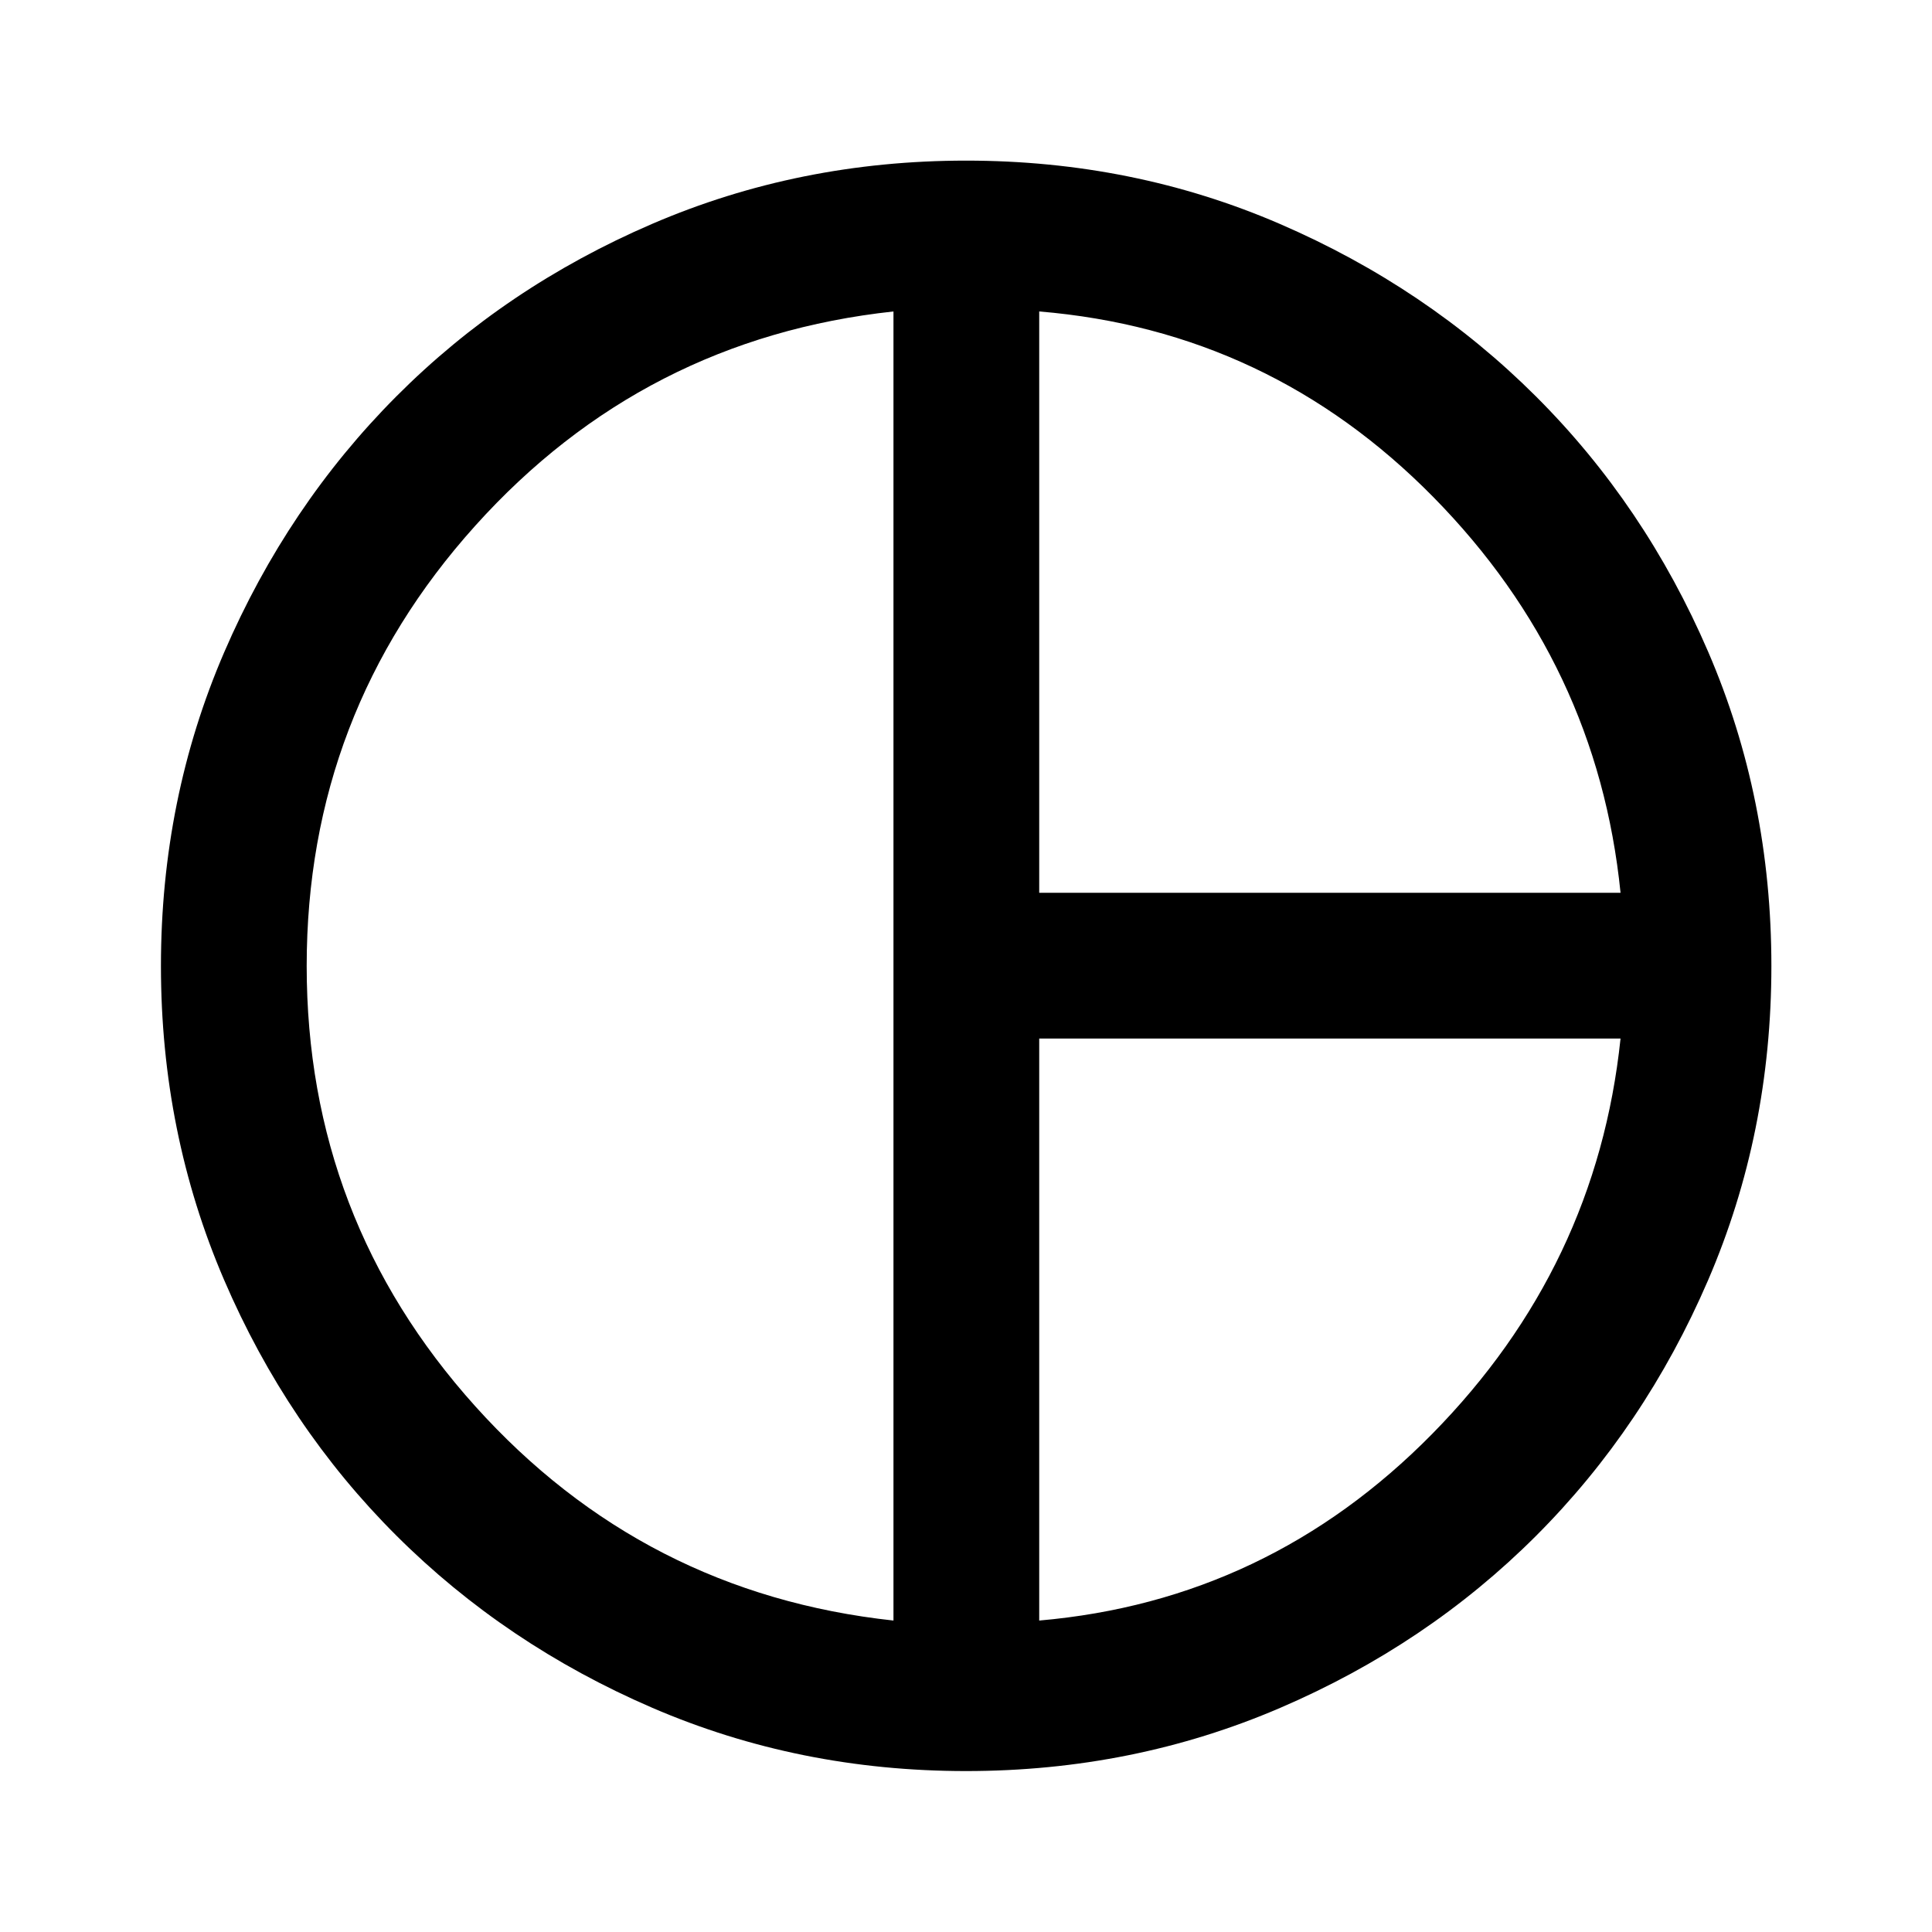 <svg xmlns="http://www.w3.org/2000/svg" height="40" viewBox="0 -960 960 960" width="40"><path d="M516.38-516.38h288.86q-11.49-113.75-92.96-196.56-81.48-82.81-195.9-92.3v288.86Zm-72.42 361.62v-650.48Q319.83-791.8 236.11-698.72 152.39-605.63 152.39-480t83.72 218.71q83.72 93.09 207.85 106.53Zm72.42 0q113.75-9.89 195.36-92.83 81.61-82.95 93.5-196.37H516.38v289.2ZM480-480Zm0 400.03q-82.99 0-155.87-31.43-72.88-31.44-127.15-85.55-54.27-54.1-85.64-127.1-31.37-72.99-31.37-155.98t31.43-155.86q31.44-72.86 85.53-127.14 54.08-54.28 127.1-85.72 73.01-31.44 156.02-31.44 83.13 0 155.98 31.49 72.86 31.49 127.12 85.62 54.26 54.13 85.65 126.99 31.39 72.86 31.39 156.09 0 83.14-31.47 156.16t-85.54 127.07q-54.07 54.05-127.1 85.42Q563.04-79.97 480-79.97Z"/></svg>